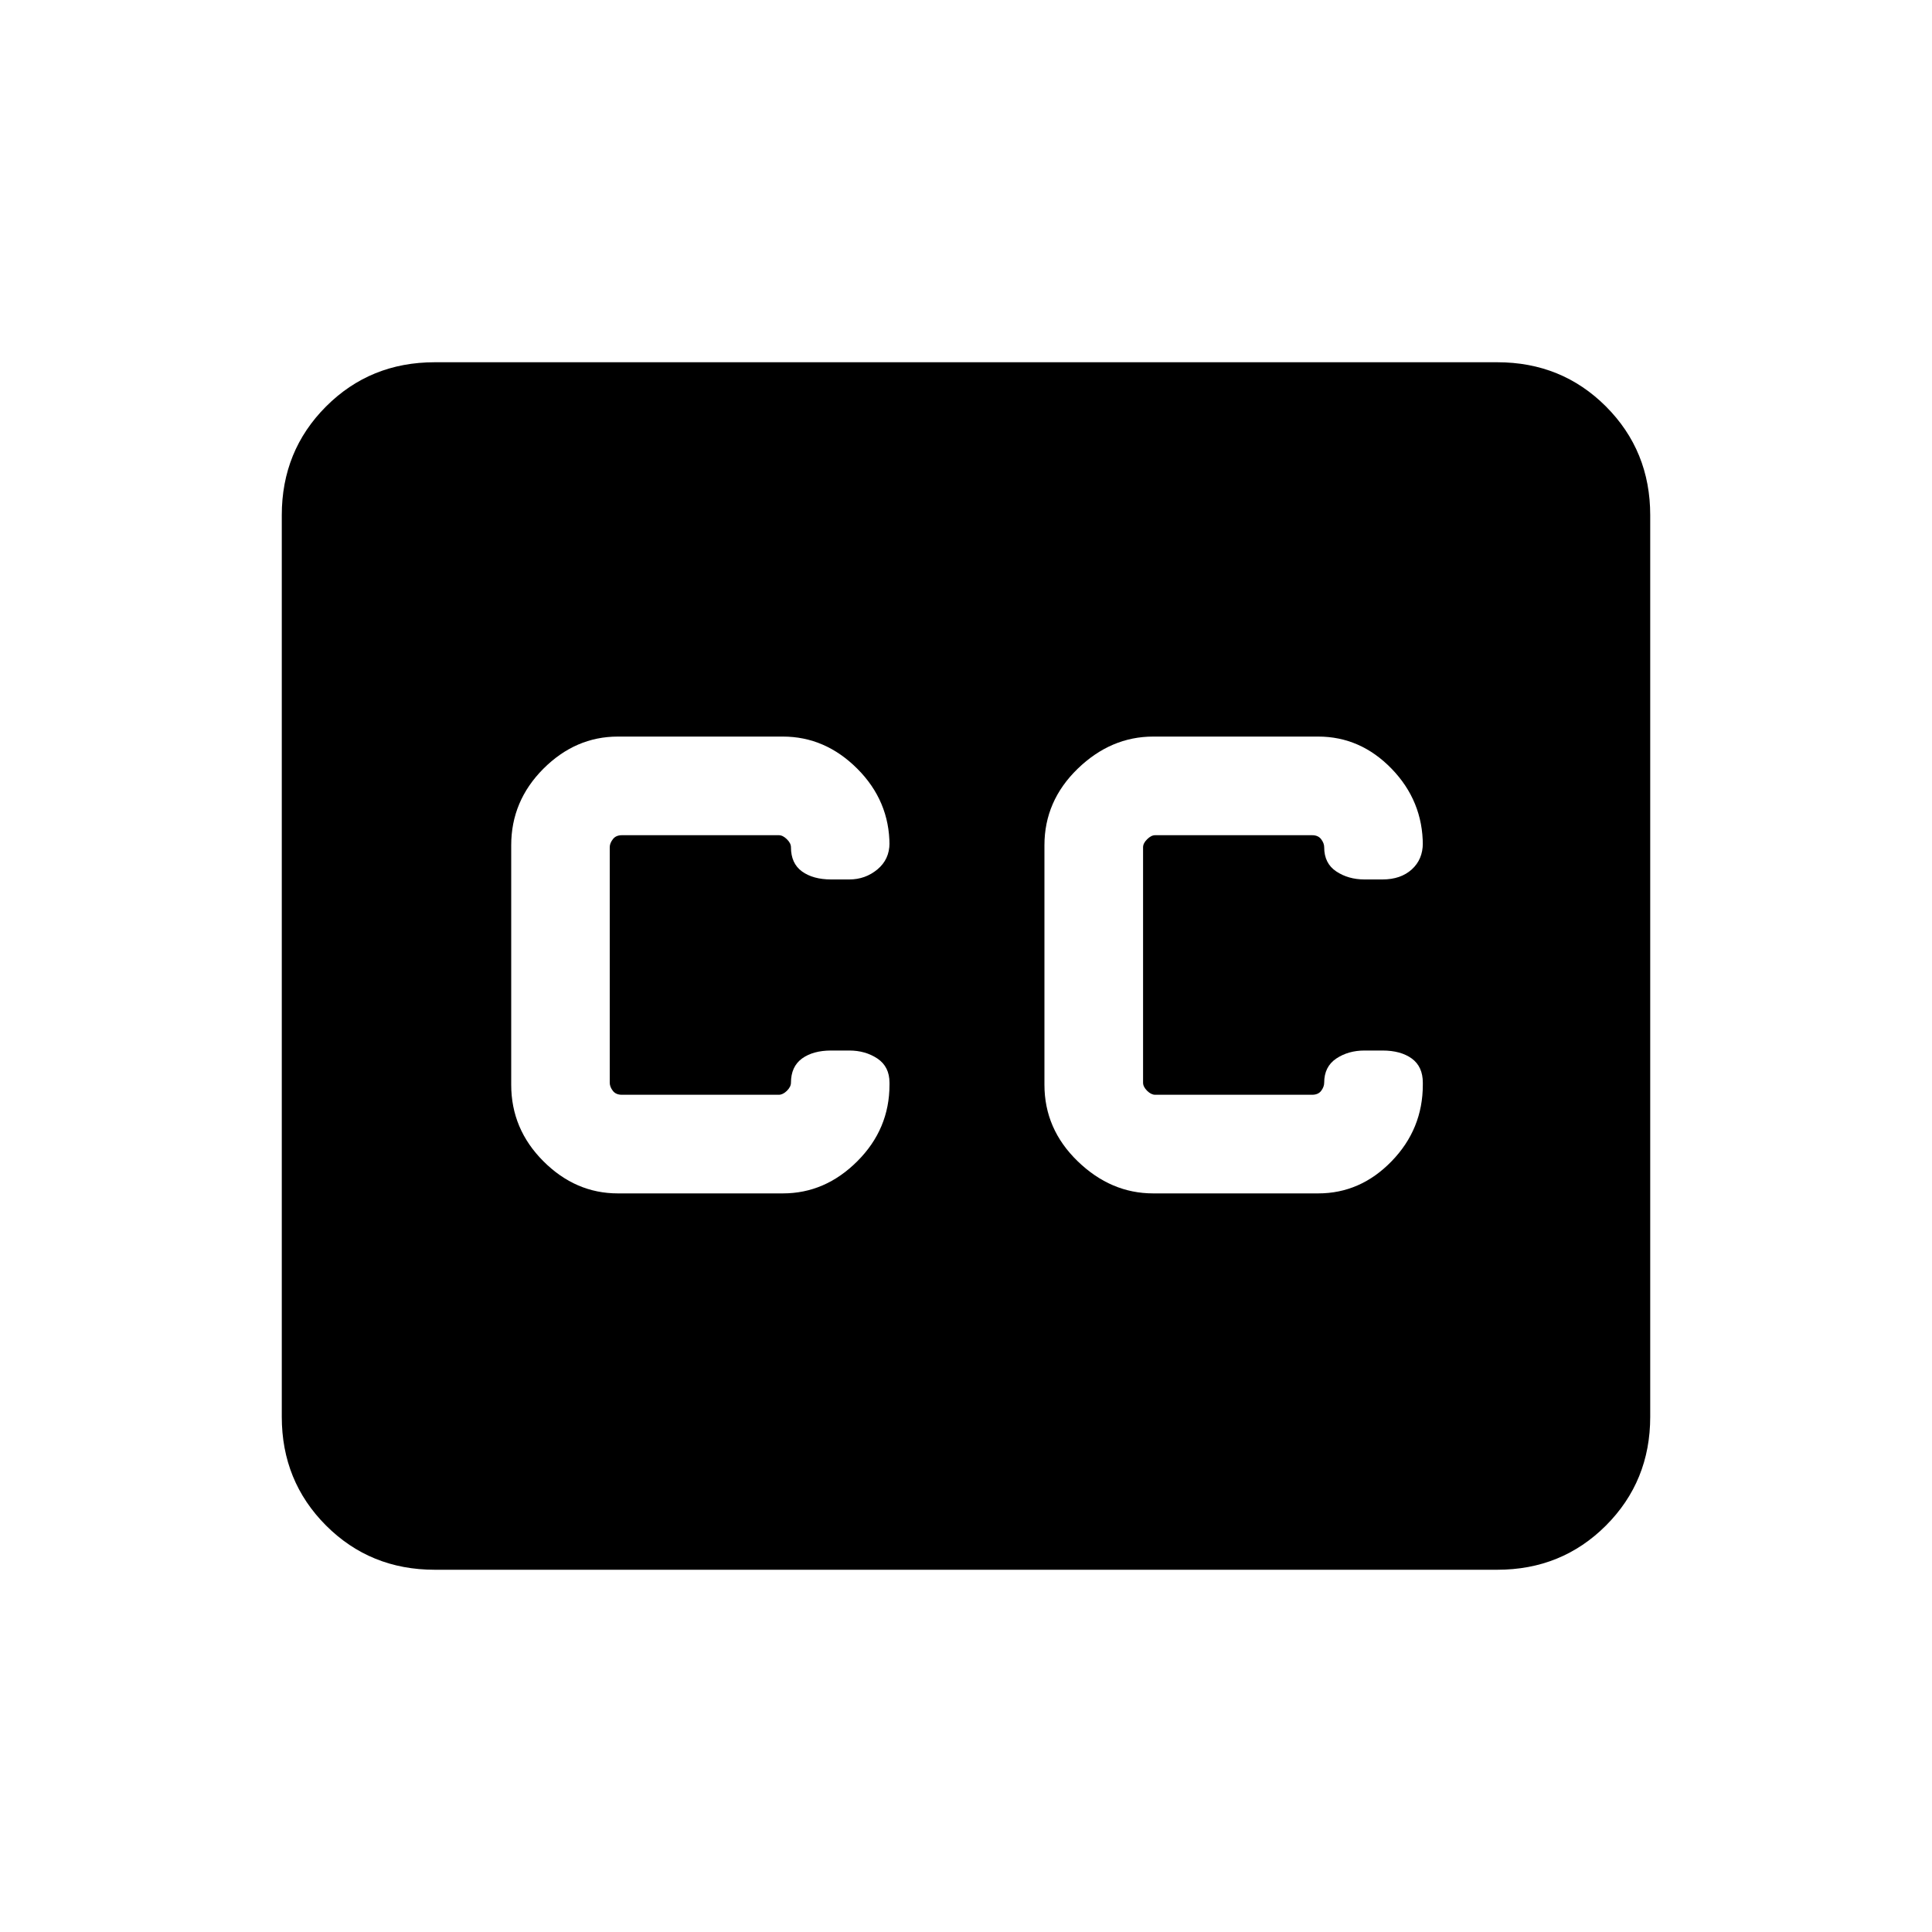 <svg xmlns="http://www.w3.org/2000/svg" height="20" width="20"><path d="M6.396 12.354H8.104Q8.542 12.354 8.875 12.021Q9.208 11.688 9.208 11.229V11.208Q9.208 11.042 9.083 10.958Q8.958 10.875 8.792 10.875H8.604Q8.417 10.875 8.302 10.958Q8.188 11.042 8.188 11.208Q8.188 11.25 8.146 11.292Q8.104 11.333 8.062 11.333H6.438Q6.375 11.333 6.344 11.292Q6.312 11.25 6.312 11.208V8.771Q6.312 8.729 6.344 8.688Q6.375 8.646 6.438 8.646H8.062Q8.104 8.646 8.146 8.688Q8.188 8.729 8.188 8.771Q8.188 8.938 8.302 9.021Q8.417 9.104 8.604 9.104H8.792Q8.958 9.104 9.083 9Q9.208 8.896 9.208 8.729V8.75Q9.208 8.292 8.875 7.958Q8.542 7.625 8.104 7.625H6.396Q5.958 7.625 5.625 7.958Q5.292 8.292 5.292 8.75V11.229Q5.292 11.688 5.625 12.021Q5.958 12.354 6.396 12.354ZM11.938 12.354H13.646Q14.083 12.354 14.406 12.021Q14.729 11.688 14.729 11.229V11.208Q14.729 11.042 14.615 10.958Q14.5 10.875 14.312 10.875H14.125Q13.958 10.875 13.833 10.958Q13.708 11.042 13.708 11.208Q13.708 11.25 13.677 11.292Q13.646 11.333 13.583 11.333H11.958Q11.917 11.333 11.875 11.292Q11.833 11.25 11.833 11.208V8.771Q11.833 8.729 11.875 8.688Q11.917 8.646 11.958 8.646H13.583Q13.646 8.646 13.677 8.688Q13.708 8.729 13.708 8.771Q13.708 8.938 13.833 9.021Q13.958 9.104 14.125 9.104H14.312Q14.5 9.104 14.615 9Q14.729 8.896 14.729 8.729V8.75Q14.729 8.292 14.406 7.958Q14.083 7.625 13.646 7.625H11.938Q11.5 7.625 11.156 7.958Q10.812 8.292 10.812 8.75V11.229Q10.812 11.688 11.156 12.021Q11.5 12.354 11.938 12.354ZM4.5 16.25Q3.833 16.25 3.375 15.792Q2.917 15.333 2.917 14.667V5.333Q2.917 4.667 3.375 4.208Q3.833 3.75 4.5 3.75H15.5Q16.167 3.75 16.625 4.208Q17.083 4.667 17.083 5.333V14.667Q17.083 15.333 16.625 15.792Q16.167 16.25 15.5 16.25Z"/></svg>